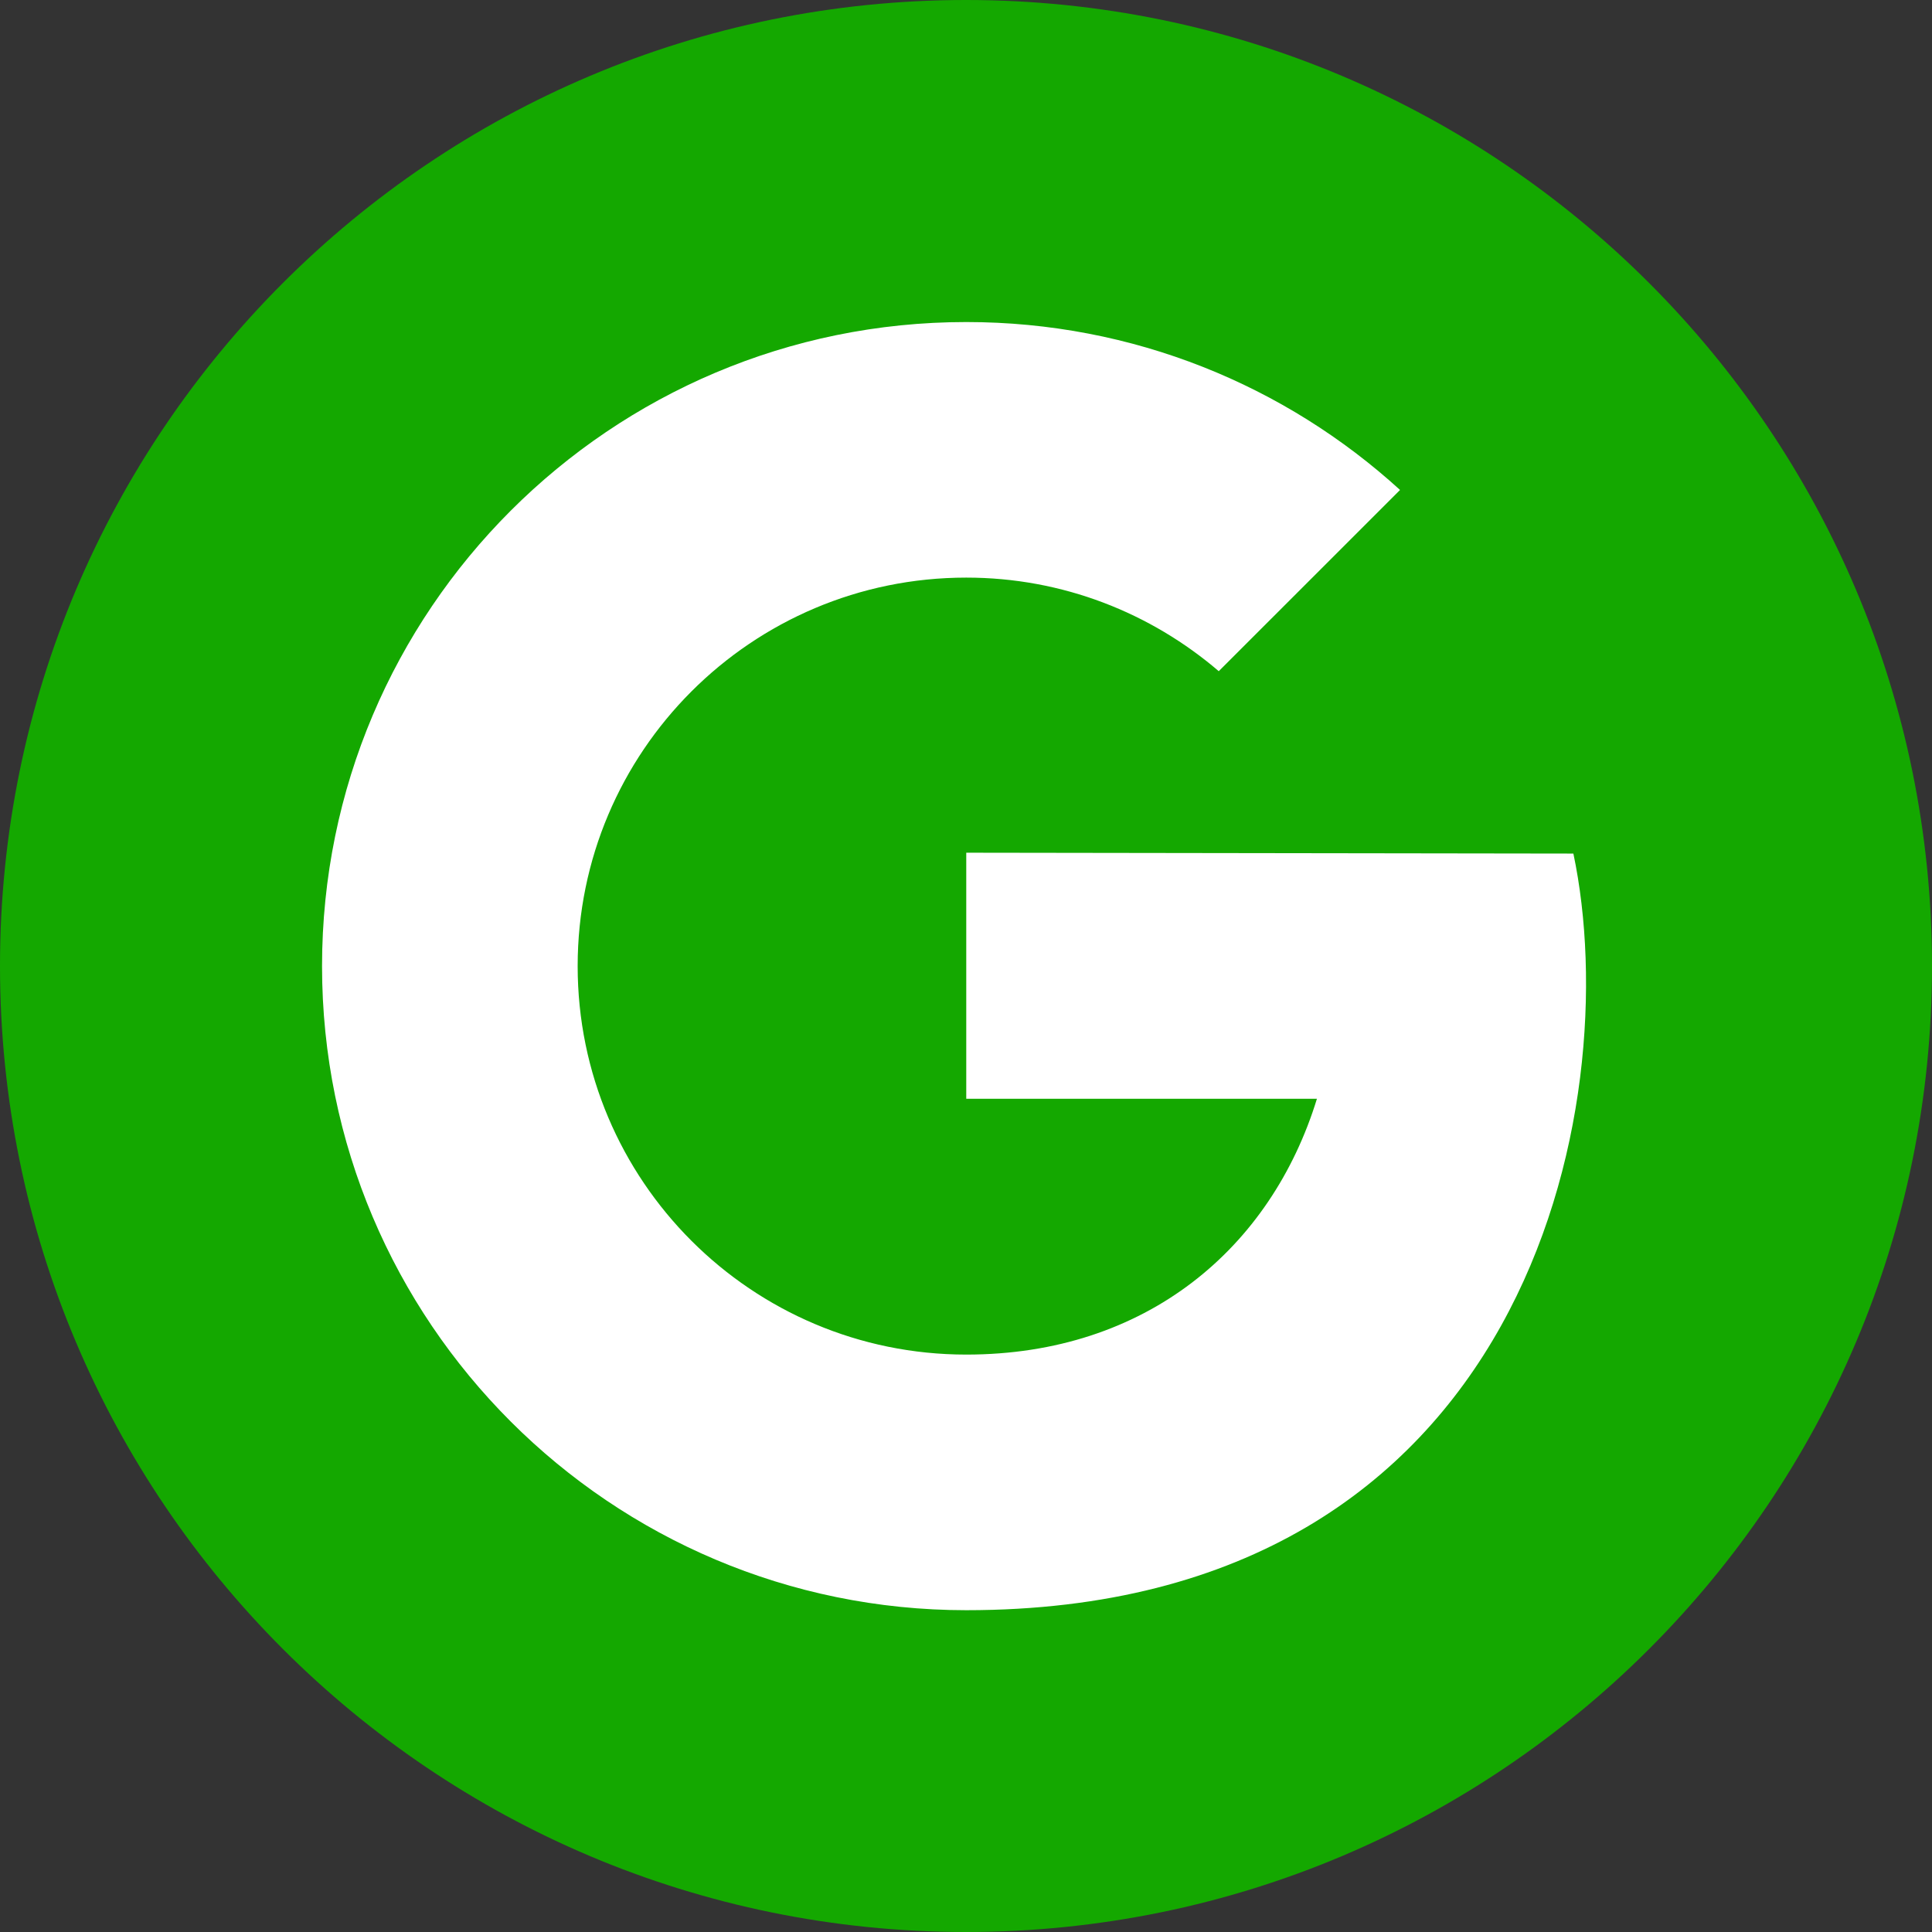 <svg xmlns="http://www.w3.org/2000/svg" x="0px" y="0px" width="60" height="60" viewBox="0,0,256,256">
    <rect x="0" y="0" width="256" height="256" fill="#333333" stroke="none"/>
    <g fill="#14a800" fill-rule="nonzero" stroke="none" stroke-width="1" stroke-linecap="butt" stroke-linejoin="miter"
       stroke-miterlimit="10" stroke-dasharray="" stroke-dashoffset="0" font-family="none" font-weight="none"
       font-size="none" text-anchor="none" style="mix-blend-mode: normal">
        <path d="M128,256c-70.692,0 -128,-57.308 -128,-128v0c0,-70.692 57.308,-128 128,-128v0c70.692,0 128,57.308 128,128v0c0,70.692 -57.308,128 -128,128z"
              id="shape"></path>
    </g>
    <g fill="#ffffff" fill-rule="nonzero" stroke="none" stroke-width="1" stroke-linecap="butt" stroke-linejoin="miter"
       stroke-miterlimit="10" stroke-dasharray="" stroke-dashoffset="0" font-family="none" font-weight="none"
       font-size="none" text-anchor="none" style="mix-blend-mode: normal">
        <g transform="scale(3.556,3.556)">
            <path d="M36.005,31.774l22.623,0.032c1.975,9.355 -1.635,28.194 -22.623,28.194c-13.257,0 -24.005,-10.745 -24.005,-24c0,-13.255 10.748,-24 24.005,-24c6.227,0 11.899,2.371 16.164,6.257l-6.755,6.753c-2.532,-2.169 -5.813,-3.487 -9.409,-3.487c-7.996,0 -14.48,6.481 -14.48,14.476c0,7.995 6.482,14.476 14.48,14.476c6.716,0 11.359,-3.975 13.067,-9.532h-13.067z"></path>
        </g>
    </g>
</svg>